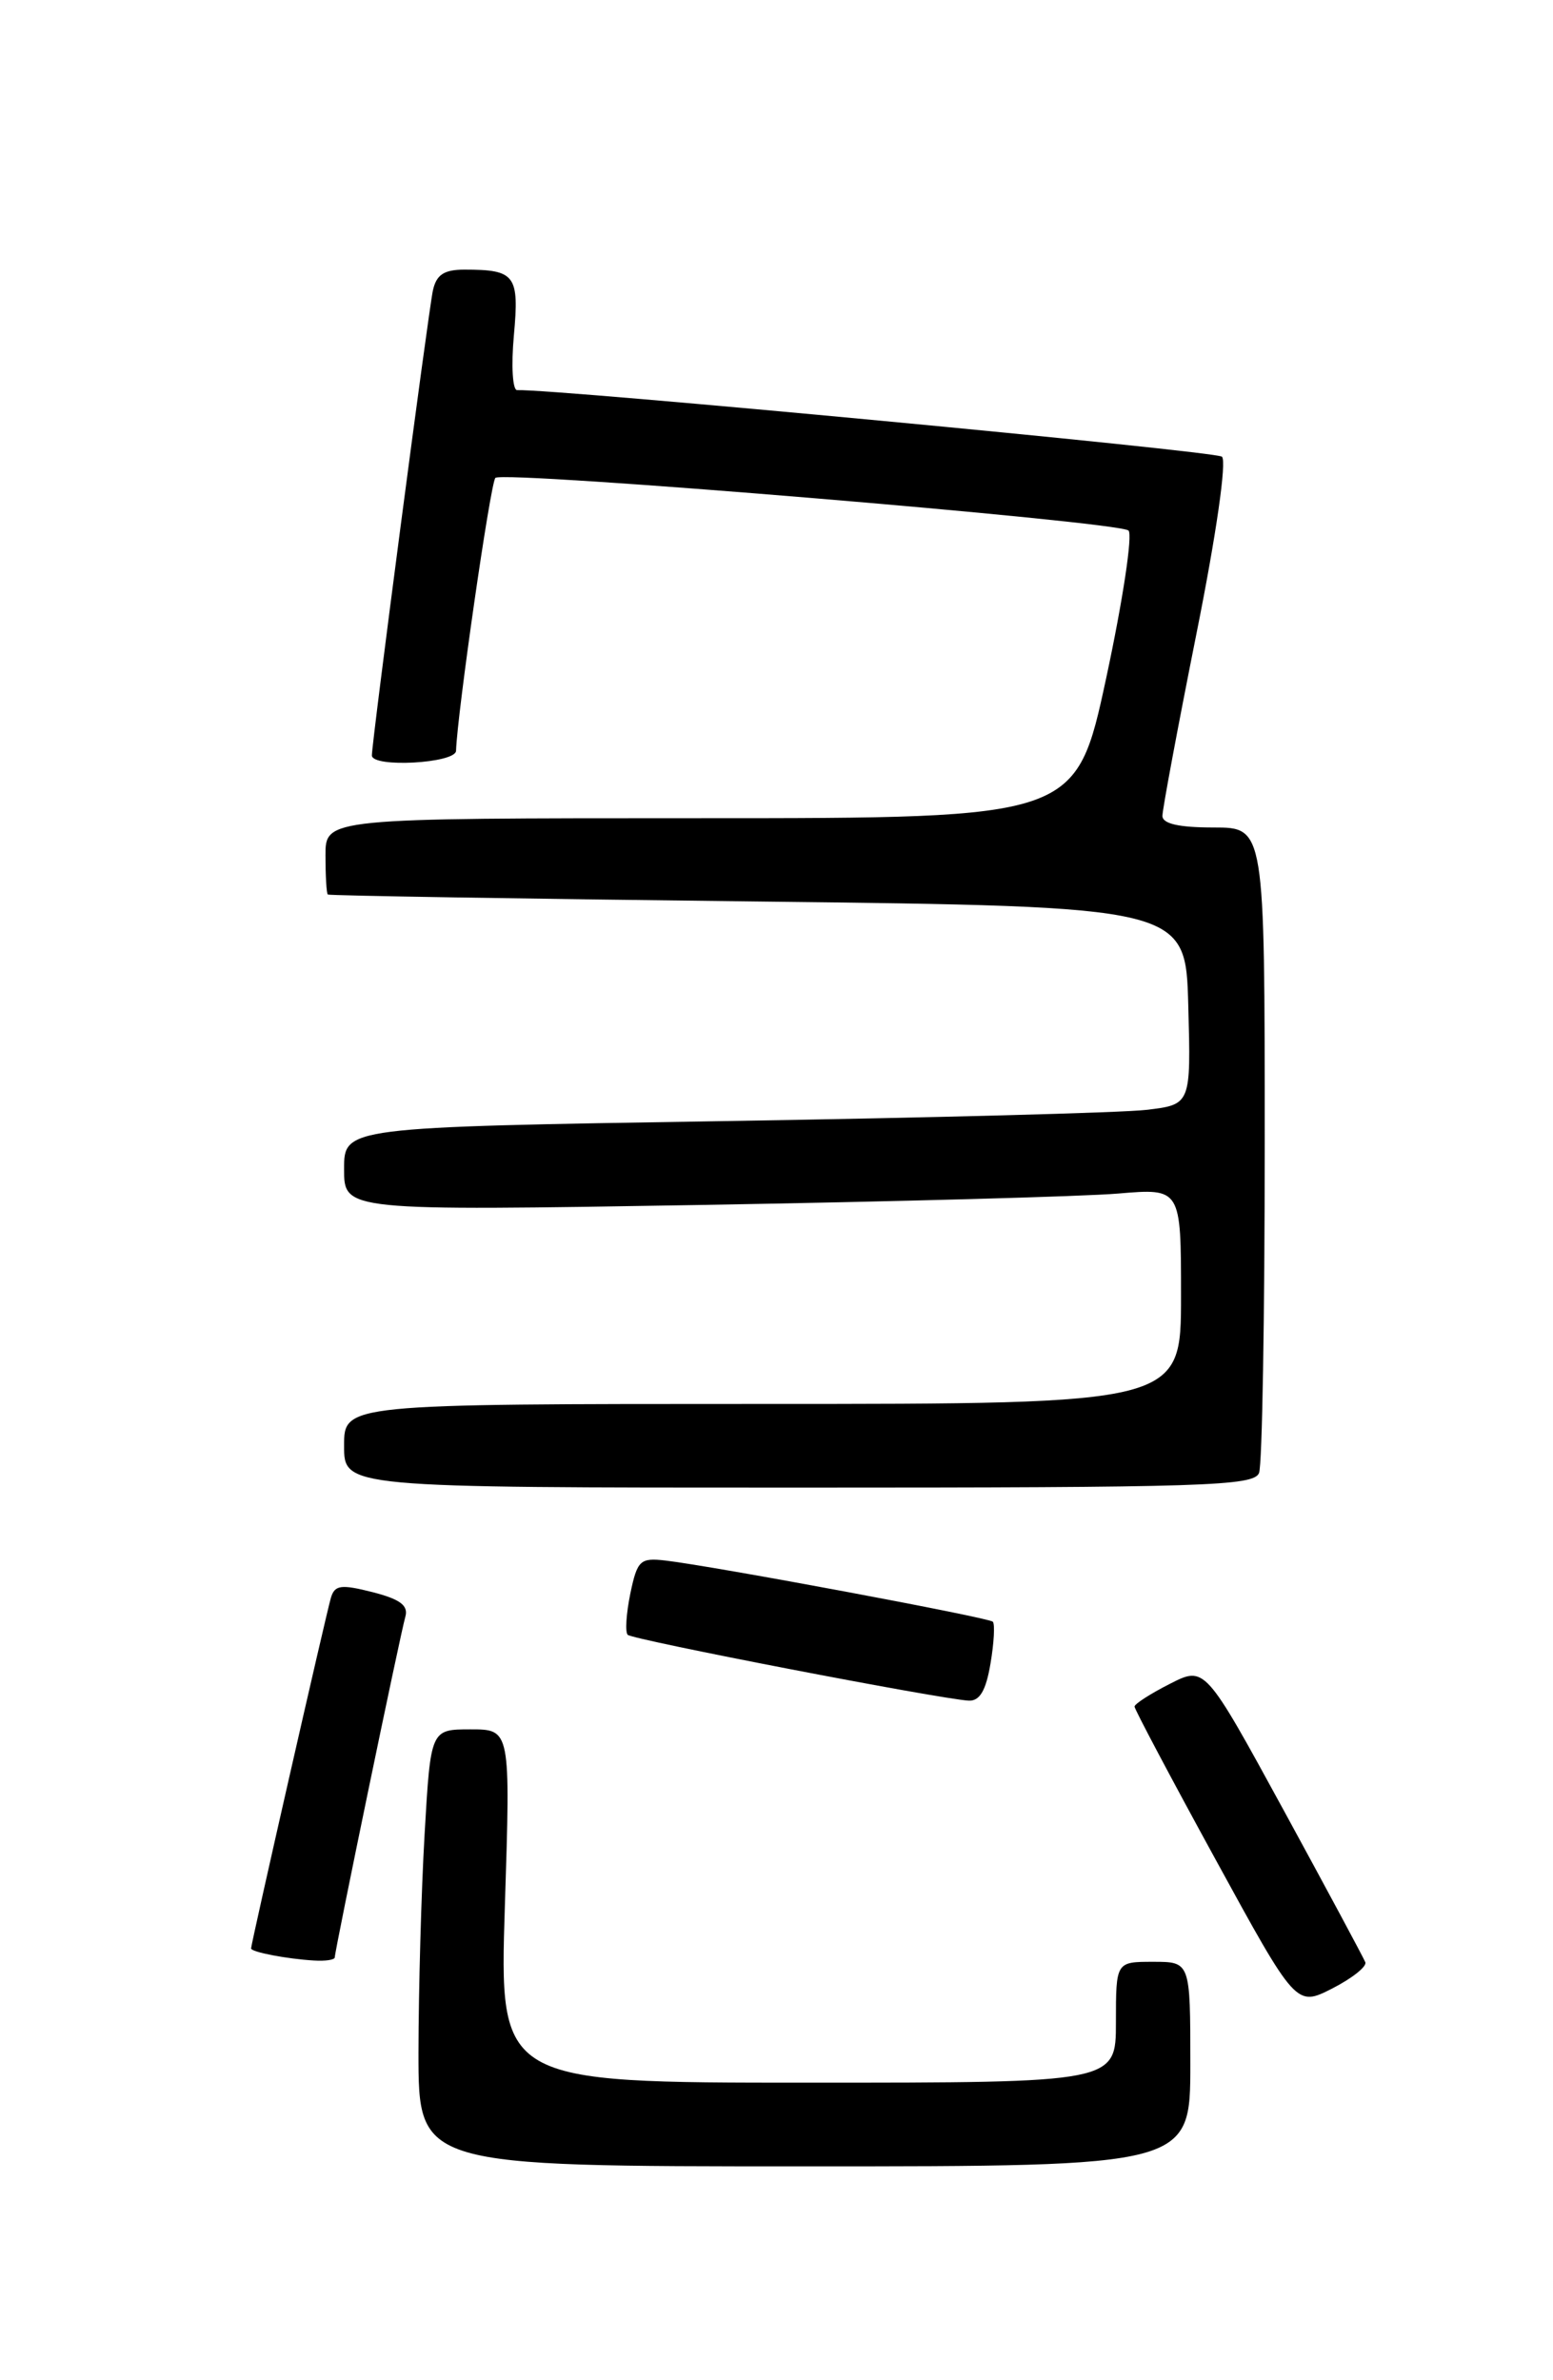 <?xml version="1.0" encoding="UTF-8" standalone="no"?>
<!DOCTYPE svg PUBLIC "-//W3C//DTD SVG 1.1//EN" "http://www.w3.org/Graphics/SVG/1.1/DTD/svg11.dtd" >
<svg xmlns="http://www.w3.org/2000/svg" xmlns:xlink="http://www.w3.org/1999/xlink" version="1.1" viewBox="0 0 167 256">
 <g >
 <path fill="currentColor"
d=" M 128.00 222.00 C 128.00 211.00 128.00 211.00 124.00 211.00 C 120.00 211.00 120.00 211.00 120.00 217.50 C 120.00 224.00 120.00 224.00 86.84 224.00 C 53.69 224.00 53.69 224.00 54.29 205.00 C 54.90 186.00 54.90 186.00 50.60 186.00 C 46.31 186.00 46.31 186.00 45.66 197.25 C 45.30 203.44 45.01 214.01 45.00 220.75 C 45.00 233.00 45.00 233.00 86.50 233.00 C 128.00 233.00 128.00 233.00 128.00 222.00 Z  M 146.82 211.05 C 146.64 210.59 142.69 203.23 138.04 194.70 C 129.57 179.18 129.57 179.18 125.79 181.11 C 123.70 182.17 122.00 183.27 122.00 183.55 C 122.00 183.83 125.91 191.22 130.69 199.95 C 139.38 215.84 139.38 215.84 143.26 213.87 C 145.39 212.78 146.99 211.51 146.82 211.05 Z  M 36.00 210.52 C 36.00 209.80 43.05 175.73 43.59 173.88 C 43.93 172.67 43.02 172.00 40.06 171.24 C 36.66 170.38 35.99 170.47 35.58 171.86 C 35.07 173.59 27.00 209.05 27.00 209.56 C 27.00 209.95 30.85 210.69 33.75 210.86 C 34.99 210.94 36.00 210.79 36.00 210.52 Z  M 106.51 178.93 C 106.89 176.70 107.00 174.67 106.76 174.42 C 106.30 173.97 76.83 168.46 71.55 167.84 C 68.84 167.53 68.53 167.81 67.78 171.40 C 67.34 173.55 67.21 175.54 67.50 175.83 C 68.03 176.36 101.03 182.73 104.16 182.91 C 105.35 182.97 106.02 181.84 106.51 178.93 Z  M 135.39 158.42 C 135.73 157.55 136.00 141.57 136.00 122.92 C 136.00 89.00 136.00 89.00 130.50 89.00 C 126.77 89.00 125.00 88.60 125.00 87.75 C 125.00 87.06 126.64 78.27 128.65 68.20 C 130.79 57.52 131.93 49.58 131.40 49.12 C 130.71 48.51 59.66 41.81 55.61 41.96 C 55.12 41.98 54.96 39.33 55.26 36.07 C 55.85 29.58 55.41 29.00 49.94 29.00 C 47.74 29.00 46.92 29.55 46.55 31.25 C 46.06 33.52 39.98 79.85 39.99 81.25 C 40.01 82.60 49.00 82.10 49.04 80.75 C 49.17 76.72 52.74 51.93 53.27 51.40 C 54.09 50.58 120.22 56.08 121.35 57.06 C 121.82 57.47 120.74 64.60 118.96 72.90 C 115.71 88.00 115.71 88.00 75.35 88.00 C 35.00 88.00 35.00 88.00 35.00 92.00 C 35.00 94.20 35.11 96.10 35.25 96.21 C 35.39 96.33 56.20 96.67 81.50 96.96 C 127.50 97.50 127.50 97.50 127.78 108.15 C 128.07 118.80 128.07 118.80 123.28 119.37 C 120.65 119.68 100.16 120.22 77.75 120.58 C 37.00 121.23 37.00 121.23 37.00 125.74 C 37.00 130.24 37.00 130.24 75.25 129.60 C 96.29 129.24 116.54 128.69 120.25 128.37 C 127.00 127.80 127.00 127.80 127.00 139.40 C 127.00 151.00 127.00 151.00 82.00 151.00 C 37.00 151.00 37.00 151.00 37.00 155.50 C 37.00 160.00 37.00 160.00 85.89 160.00 C 129.55 160.00 134.85 159.83 135.39 158.42 Z "/>
</g>
</svg>